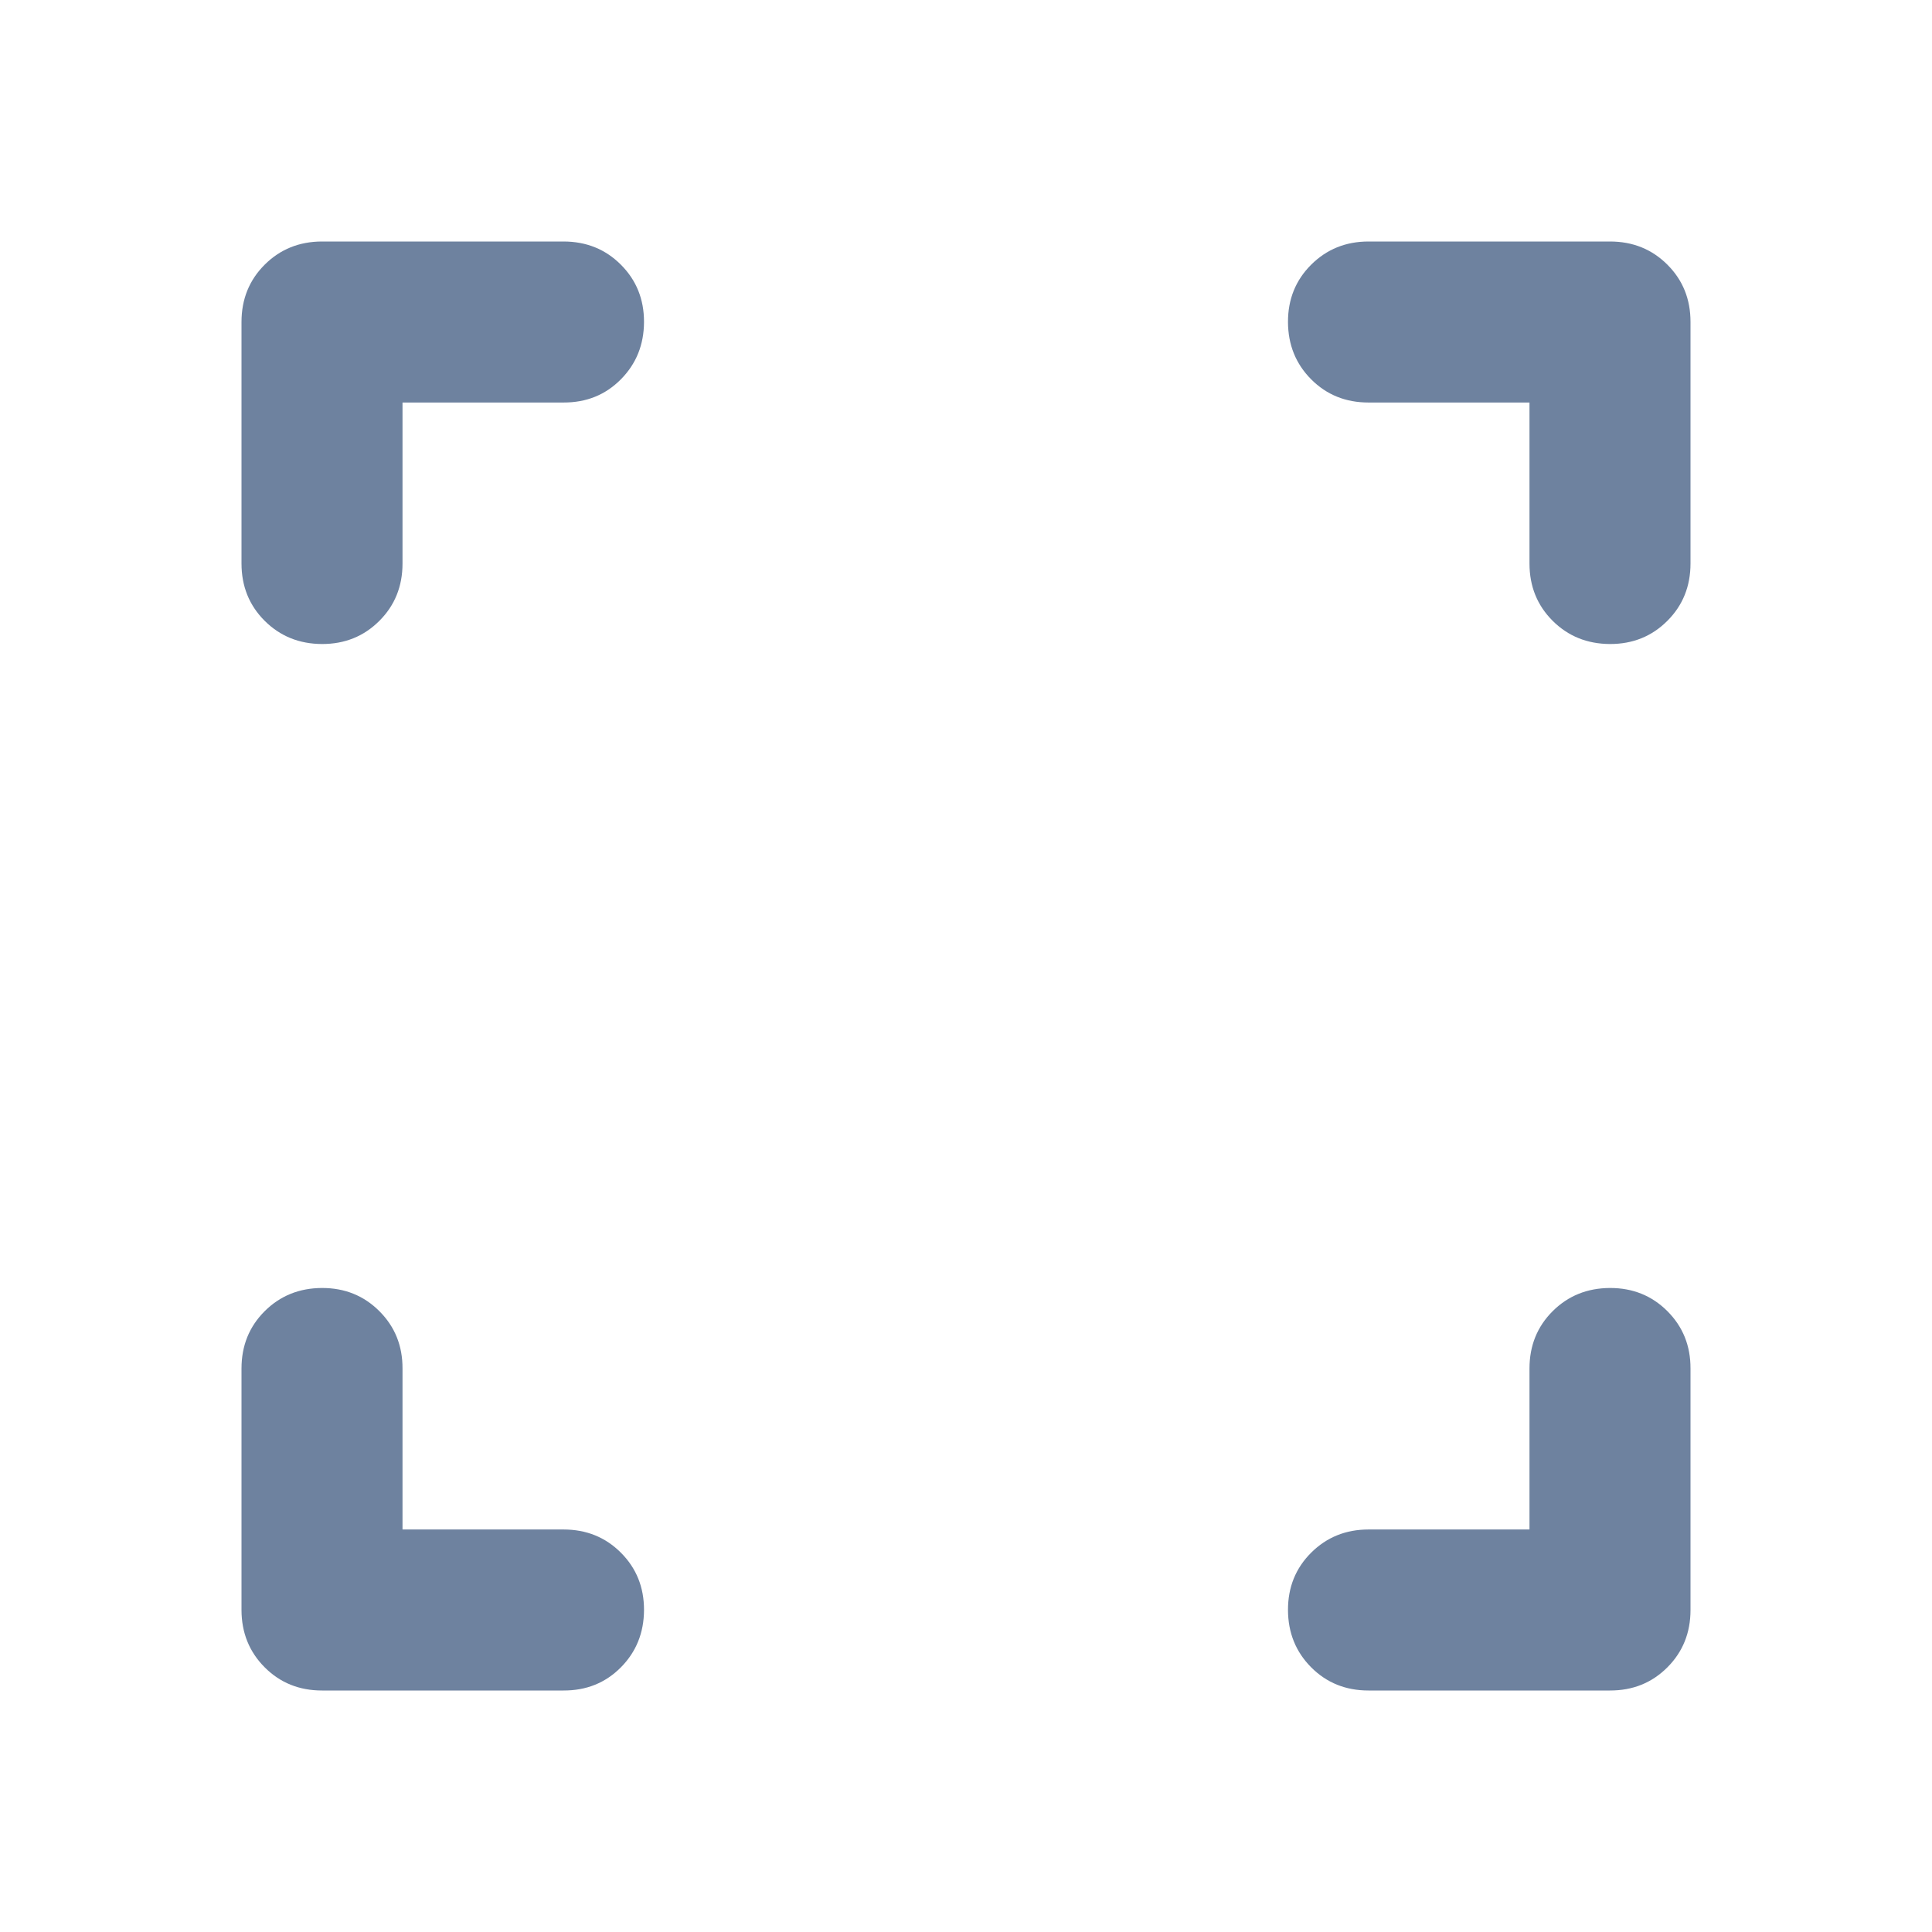 <svg width="44" height="44" viewBox="0 0 44 44" fill="none" xmlns="http://www.w3.org/2000/svg">
<path d="M9.167 34.833H12.833C13.353 34.833 13.789 35.009 14.14 35.361C14.492 35.713 14.668 36.148 14.667 36.667C14.665 37.185 14.489 37.621 14.139 37.974C13.788 38.327 13.353 38.502 12.833 38.5H7.333C6.814 38.5 6.379 38.324 6.028 37.972C5.677 37.62 5.501 37.185 5.5 36.667V31.167C5.5 30.647 5.676 30.212 6.028 29.861C6.38 29.511 6.815 29.335 7.333 29.333C7.852 29.332 8.287 29.508 8.64 29.861C8.994 30.215 9.169 30.65 9.167 31.167V34.833ZM34.833 34.833V31.167C34.833 30.647 35.009 30.212 35.361 29.861C35.713 29.511 36.148 29.335 36.667 29.333C37.185 29.332 37.621 29.508 37.974 29.861C38.327 30.215 38.502 30.65 38.5 31.167V36.667C38.5 37.186 38.324 37.622 37.972 37.974C37.62 38.326 37.185 38.501 36.667 38.5H31.167C30.647 38.5 30.212 38.324 29.861 37.972C29.511 37.62 29.335 37.185 29.333 36.667C29.332 36.148 29.508 35.713 29.861 35.361C30.215 35.009 30.65 34.833 31.167 34.833H34.833ZM9.167 9.167V12.833C9.167 13.353 8.991 13.789 8.639 14.14C8.287 14.492 7.852 14.668 7.333 14.667C6.815 14.665 6.38 14.489 6.028 14.139C5.676 13.788 5.5 13.353 5.5 12.833V7.333C5.5 6.814 5.676 6.379 6.028 6.028C6.38 5.677 6.815 5.501 7.333 5.5H12.833C13.353 5.5 13.789 5.676 14.14 6.028C14.492 6.38 14.668 6.815 14.667 7.333C14.665 7.852 14.489 8.287 14.139 8.64C13.788 8.994 13.353 9.169 12.833 9.167H9.167ZM34.833 9.167H31.167C30.647 9.167 30.212 8.991 29.861 8.639C29.511 8.287 29.335 7.852 29.333 7.333C29.332 6.815 29.508 6.38 29.861 6.028C30.215 5.676 30.65 5.5 31.167 5.5H36.667C37.186 5.5 37.622 5.676 37.974 6.028C38.326 6.38 38.501 6.815 38.5 7.333V12.833C38.5 13.353 38.324 13.789 37.972 14.14C37.62 14.492 37.185 14.668 36.667 14.667C36.148 14.665 35.713 14.489 35.361 14.139C35.009 13.788 34.833 13.353 34.833 12.833V9.167Z" fill="#6E829F"/>
</svg>
